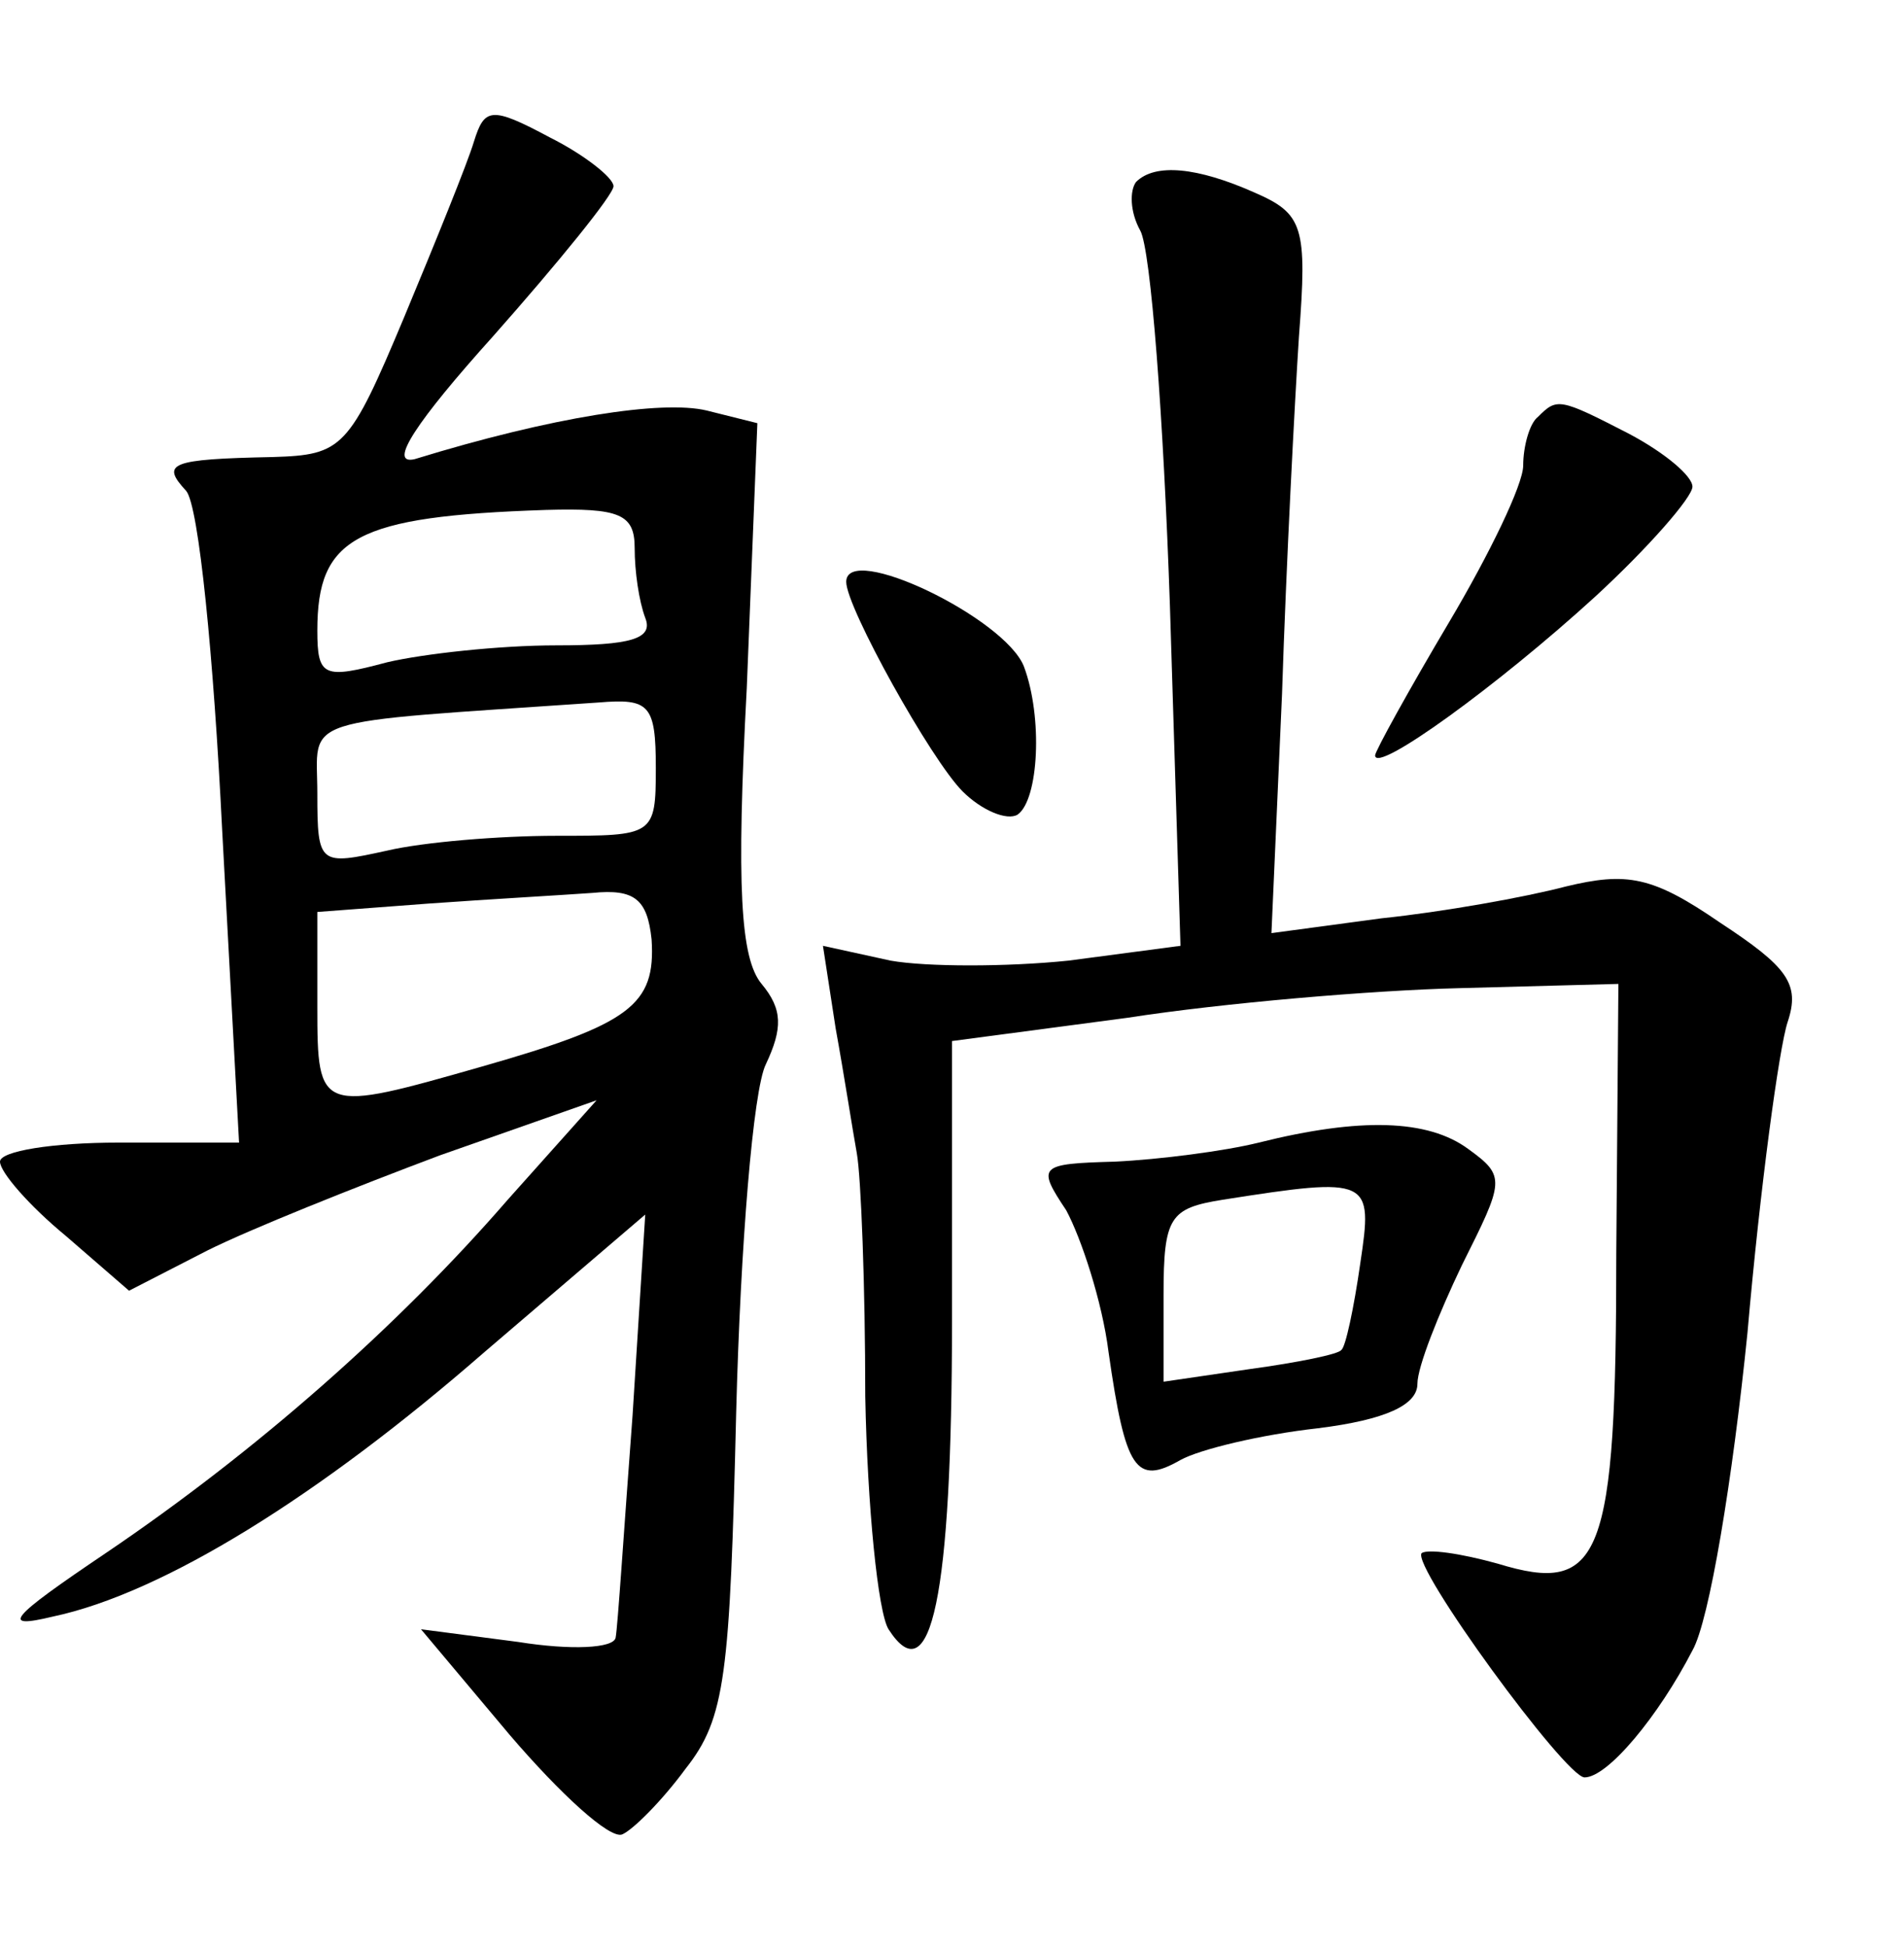<?xml version="1.0" standalone="no"?>
<!DOCTYPE svg PUBLIC "-//W3C//DTD SVG 20010904//EN"
 "http://www.w3.org/TR/2001/REC-SVG-20010904/DTD/svg10.dtd">
<svg version="1.0" xmlns="http://www.w3.org/2000/svg"
 width="90pt" height="92pt" viewBox="0 0 90 92"
 preserveAspectRatio="xMidYMid meet">
<g transform="translate(0,92) scale(0.1,-0.1)"
fill="#000000" stroke="none">
<path d="M224 853 c-3 -10 -18 -47 -33 -83 -26 -62 -29 -65 -62 -66 -49 -1
-53 -3 -41 -16 6 -7 13 -79 17 -160 l8 -148 -57 0 c-31 0 -56 -4 -56 -9 0 -5
14 -21 31 -35 l30 -26 37 19 c20 10 70 30 110 45 l74 26 -42 -47 c-52 -60
-119 -119 -190 -167 -46 -31 -50 -36 -25 -30 52 11 126 57 204 125 l76 65 -6
-95 c-4 -53 -7 -100 -8 -105 -1 -5 -21 -6 -46 -2 l-46 6 42 -50 c24 -28 47
-49 53 -47 5 2 19 16 30 31 19 24 21 44 24 169 2 78 8 152 14 164 8 17 8 26
-2 38 -10 12 -12 46 -7 140 l5 125 -24 6 c-21 5 -73 -3 -138 -23 -13 -3 1 18
37 58 31 35 57 67 57 71 0 4 -14 15 -30 23 -28 15 -31 14 -36 -2z m76 -192 c0
-11 2 -25 5 -33 4 -10 -7 -13 -42 -13 -27 0 -63 -4 -80 -8 -30 -8 -33 -7 -33
15 0 44 18 54 108 57 35 1 42 -2 42 -18z m10 -104 c0 -32 -1 -32 -47 -32 -27
0 -63 -3 -80 -7 -32 -7 -33 -7 -33 27 0 37 -12 33 133 43 24 2 27 -1 27 -31z
m-2 -81 c2 -31 -10 -40 -80 -60 -77 -22 -78 -22 -78 28 l0 45 53 4 c28 2 63 4
77 5 20 2 26 -3 28 -22z"/>
<path d="M537 834 c-3 -4 -3 -14 2 -23 5 -9 11 -89 14 -177 l5 -161 -53 -7
c-29 -3 -67 -3 -84 0 l-32 7 6 -39 c4 -22 8 -48 10 -59 2 -11 4 -63 4 -115 1
-52 6 -102 11 -110 20 -31 30 15 30 146 l0 132 83 11 c45 7 116 13 157 14 l75
2 -1 -127 c0 -145 -7 -162 -56 -147 -18 5 -33 7 -36 5 -5 -6 68 -106 77 -106
11 0 35 29 51 60 8 14 19 81 26 150 6 69 15 135 19 147 6 18 0 26 -32 47 -32
22 -44 24 -73 17 -19 -5 -58 -12 -87 -15 l-52 -7 5 113 c2 62 6 138 8 169 4
52 2 58 -21 68 -27 12 -47 14 -56 5z"/>
<path d="M727 723 c-4 -3 -7 -14 -7 -23 0 -9 -16 -42 -35 -74 -19 -32 -35 -61
-35 -63 0 -9 58 33 104 75 25 23 46 47 46 52 0 5 -13 16 -30 25 -33 17 -34 17
-43 8z"/>
<path d="M400 645 c0 -12 40 -84 55 -99 9 -9 21 -14 26 -11 10 7 12 46 3 70
-9 23 -84 59 -84 40z"/>
<path d="M595 380 c-16 -4 -47 -8 -68 -9 -36 -1 -37 -2 -23 -23 7 -13 17 -43
20 -67 8 -56 13 -63 34 -51 9 5 38 12 65 15 32 4 47 11 47 21 0 8 10 33 21 56
20 40 21 42 3 55 -19 14 -51 15 -99 3z m48 -57 c-3 -21 -7 -40 -9 -41 -1 -2
-21 -6 -43 -9 l-41 -6 0 41 c0 37 3 41 28 45 70 11 71 10 65 -30z"/>
</g>
</svg>

